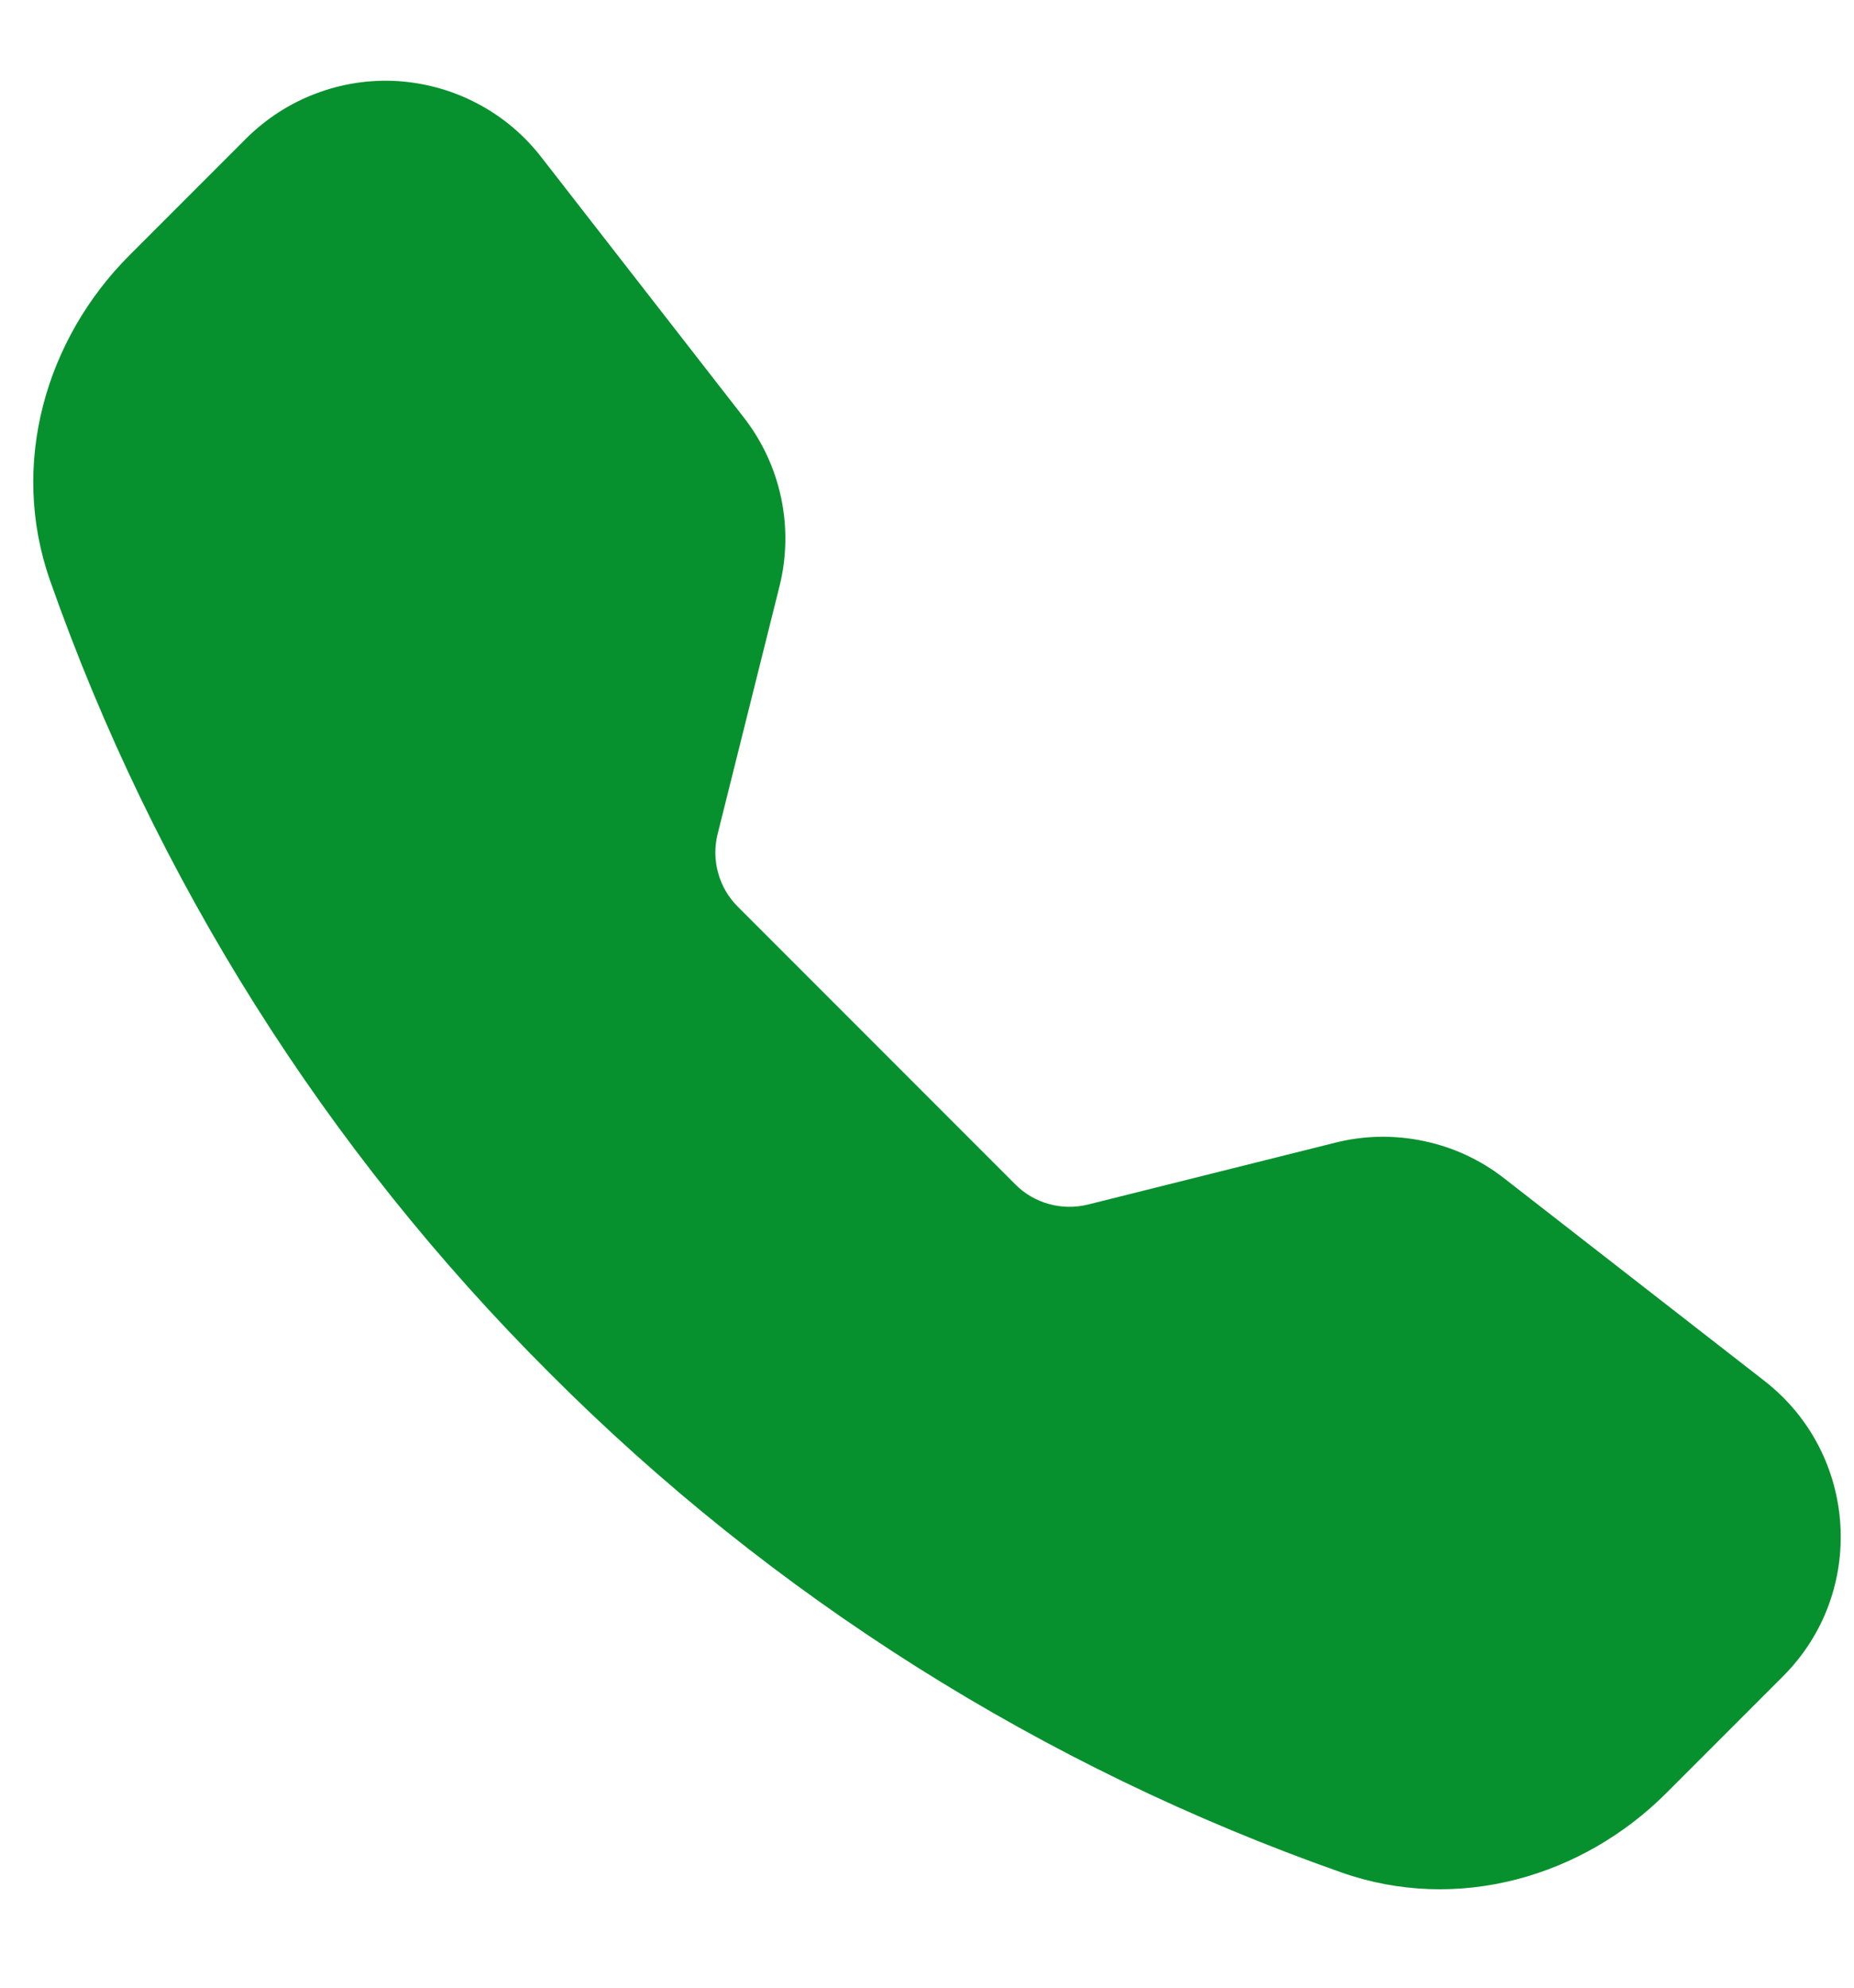 <svg xmlns="http://www.w3.org/2000/svg" width="14" height="15" viewBox="0 0 14 15" fill="none">
  <g clip-path="url(#clip0_0_1760)">
    <path fill-rule="evenodd" clip-rule="evenodd" d="M1.859 1.045C2.009 0.896 2.188 0.78 2.385 0.706C2.582 0.631 2.793 0.599 3.004 0.612C3.214 0.626 3.42 0.683 3.606 0.782C3.793 0.88 3.956 1.017 4.086 1.184L5.617 3.151C5.898 3.512 5.997 3.982 5.886 4.425L5.419 6.294C5.395 6.39 5.396 6.492 5.423 6.588C5.449 6.684 5.5 6.771 5.571 6.842L7.667 8.938C7.737 9.009 7.825 9.06 7.921 9.086C8.018 9.113 8.119 9.114 8.216 9.09L10.084 8.623C10.302 8.568 10.531 8.564 10.752 8.611C10.973 8.657 11.18 8.753 11.358 8.892L13.325 10.422C14.032 10.973 14.097 12.018 13.464 12.65L12.582 13.532C11.951 14.163 11.007 14.44 10.128 14.13C7.877 13.338 5.833 12.05 4.148 10.36C2.458 8.675 1.17 6.632 0.378 4.381C0.069 3.502 0.346 2.558 0.977 1.927L1.859 1.045Z" fill="#07912E"/>
  </g>
  <defs>
    <clipPath id="clip0_0_1760">
      <rect width="13.649" height="13.649" fill="white" transform="translate(0.251 0.609)"/>
    </clipPath>
  </defs>
</svg>